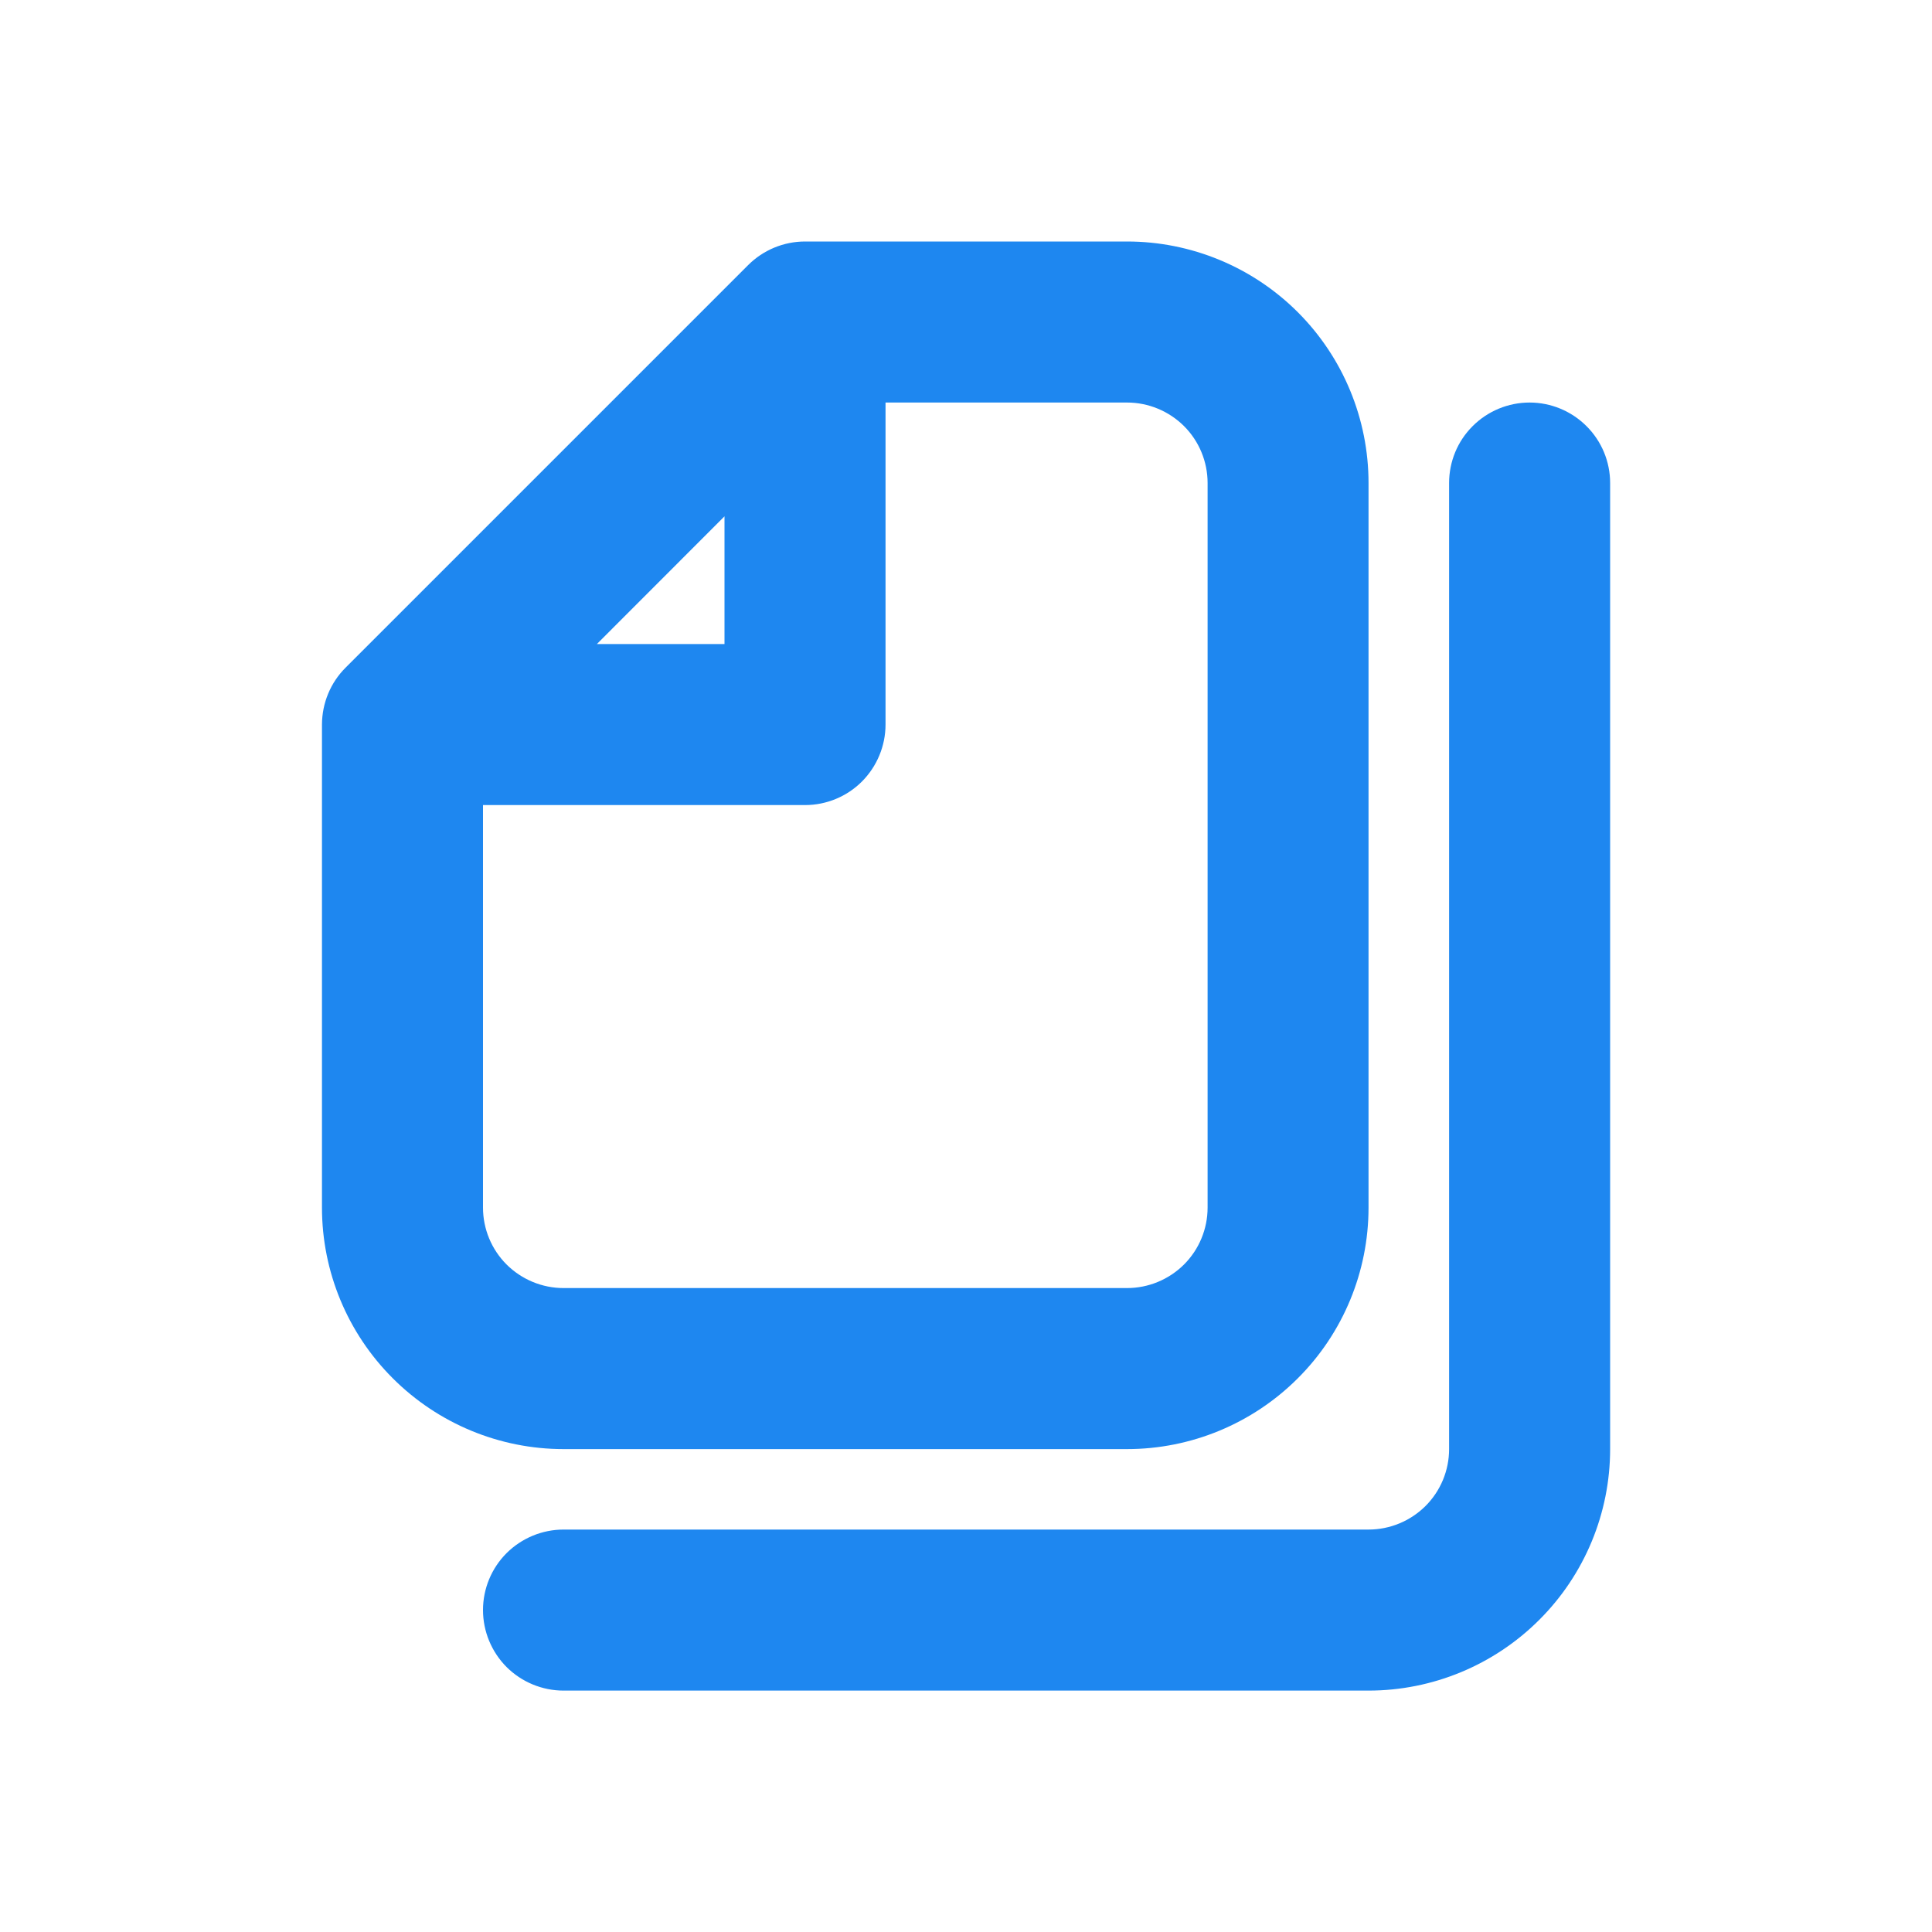 <svg width="20" height="20" viewBox="0 0 20 20" fill="none" xmlns="http://www.w3.org/2000/svg">
<path fill-rule="evenodd" clip-rule="evenodd" d="M7.745 2.744C7.901 2.588 8.113 2.5 8.334 2.5H11.667C12.33 2.5 12.966 2.763 13.435 3.232C13.904 3.701 14.167 4.337 14.167 5V12.501C14.167 13.164 13.904 13.8 13.435 14.268C12.966 14.737 12.33 15.001 11.667 15.001H5.834C5.171 15.001 4.535 14.737 4.066 14.268C3.597 13.8 3.333 13.164 3.333 12.501V7.5C3.334 7.279 3.421 7.067 3.578 6.911L7.745 2.744ZM11.667 4.167H9.167V7.5C9.167 7.721 9.079 7.933 8.923 8.09C8.767 8.246 8.555 8.334 8.334 8.334H5V12.501C5 12.722 5.088 12.934 5.244 13.09C5.401 13.246 5.613 13.334 5.834 13.334H11.667C11.888 13.334 12.1 13.246 12.257 13.09C12.413 12.934 12.501 12.722 12.501 12.501V5C12.501 4.779 12.413 4.567 12.257 4.411C12.1 4.255 11.888 4.167 11.667 4.167ZM6.179 6.667H7.5V5.345L6.179 6.667ZM15.834 4.167C16.055 4.167 16.267 4.255 16.423 4.411C16.58 4.567 16.668 4.779 16.668 5V15.001C16.668 15.664 16.404 16.3 15.935 16.768C15.466 17.237 14.83 17.501 14.167 17.501H5.834C5.613 17.501 5.401 17.413 5.244 17.257C5.088 17.1 5 16.888 5 16.667C5 16.446 5.088 16.234 5.244 16.078C5.401 15.922 5.613 15.834 5.834 15.834H14.167C14.388 15.834 14.6 15.746 14.757 15.59C14.913 15.434 15.001 15.222 15.001 15.001V5C15.001 4.779 15.088 4.567 15.245 4.411C15.401 4.255 15.613 4.167 15.834 4.167Z" fill="#1E87F0"/>
</svg>

